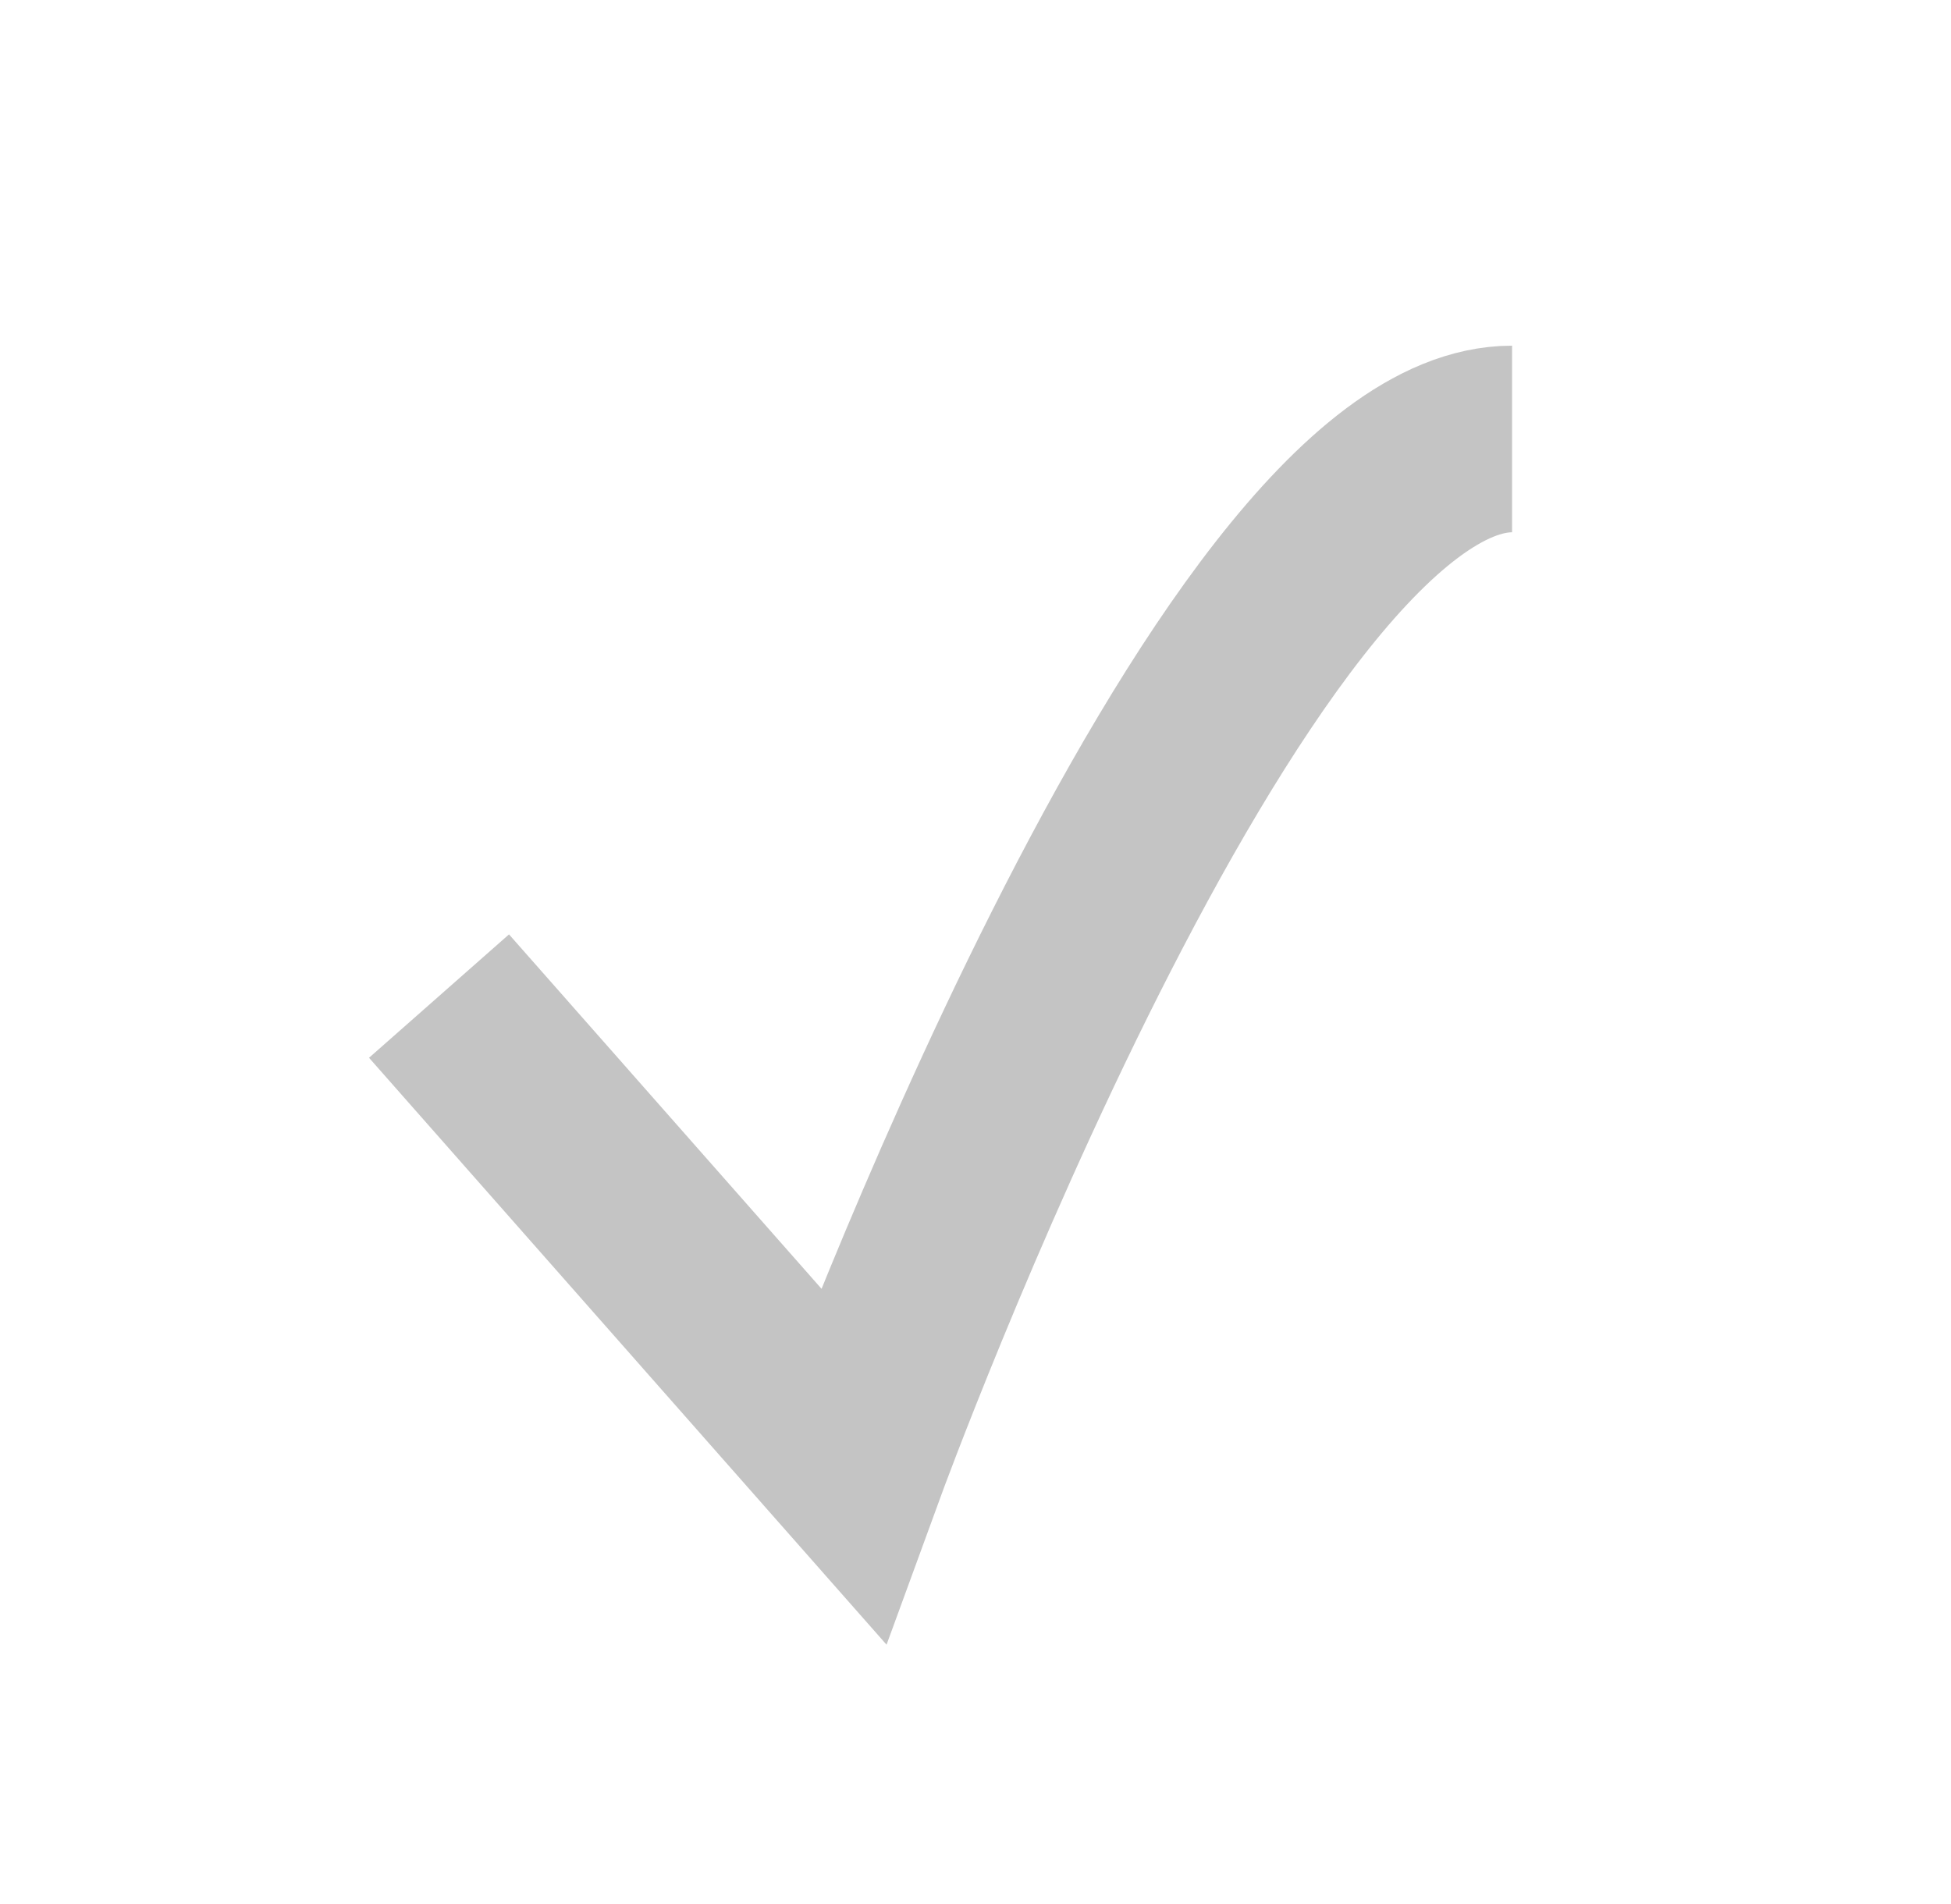 <svg xmlns="http://www.w3.org/2000/svg" width="20.909" height="20.409" viewBox="0 0 20.909 20.409">
  <path fill="none" stroke="rgb(196,196,196)" stroke-linecap="butt" stroke-linejoin="miter" stroke-width="2" d="M16.205 4.705c-3.048 0-7.066 11-7.066 11L4.705 10.676"/>
</svg>
